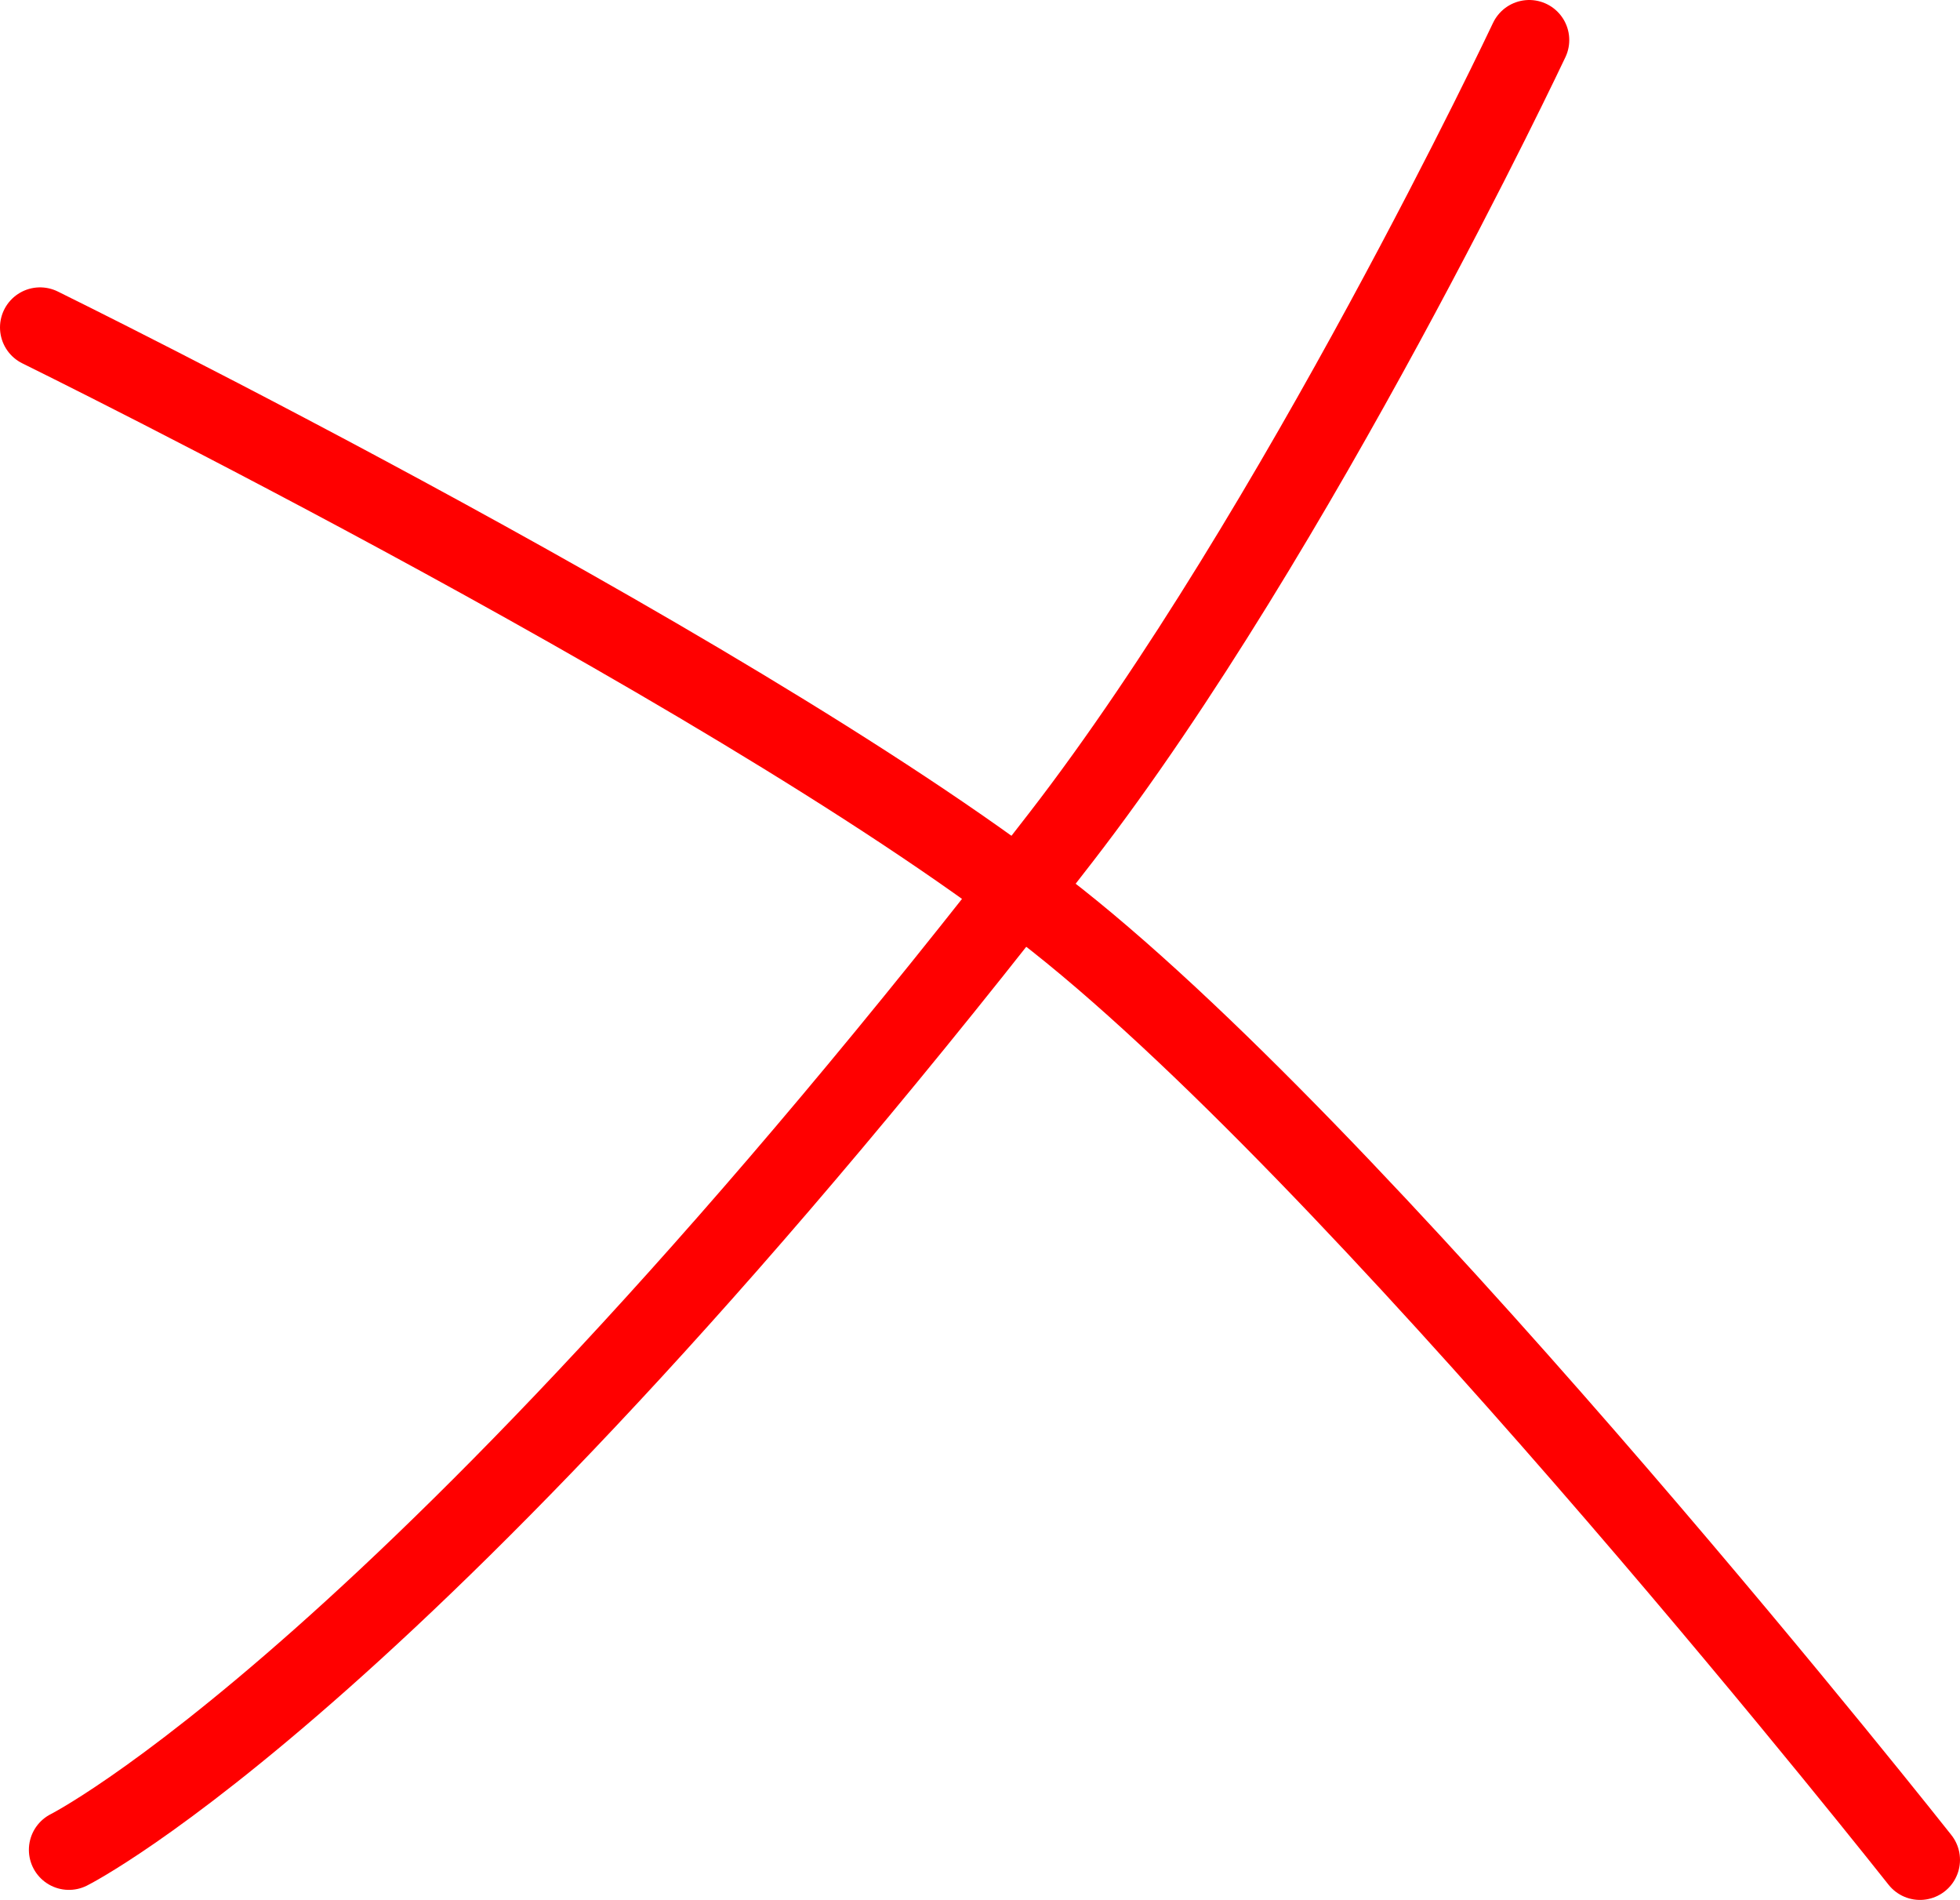<svg version="1.1" xmlns="http://www.w3.org/2000/svg" xmlns:xlink="http://www.w3.org/1999/xlink" width="36.708" height="35.577" viewBox="0,0,36.708,35.577"><g transform="translate(-221.646,-162.212)"><g fill="none" stroke="#ff0000" stroke-width="1.5" stroke-linecap="round" stroke-miterlimit="10"><path d="M250.286,162.962c0,0 -4.337,9.195 -8.767,14.926c-12.171,15.748 -18.582,18.962 -18.582,18.962"/><path d="M222.396,168.343c0,0 13.688,6.725 19.323,11.318c6.068,4.946 15.885,17.377 15.885,17.377"/></g></g></svg><!--rotationCenter:18.35381499999997:17.788404999999983-->